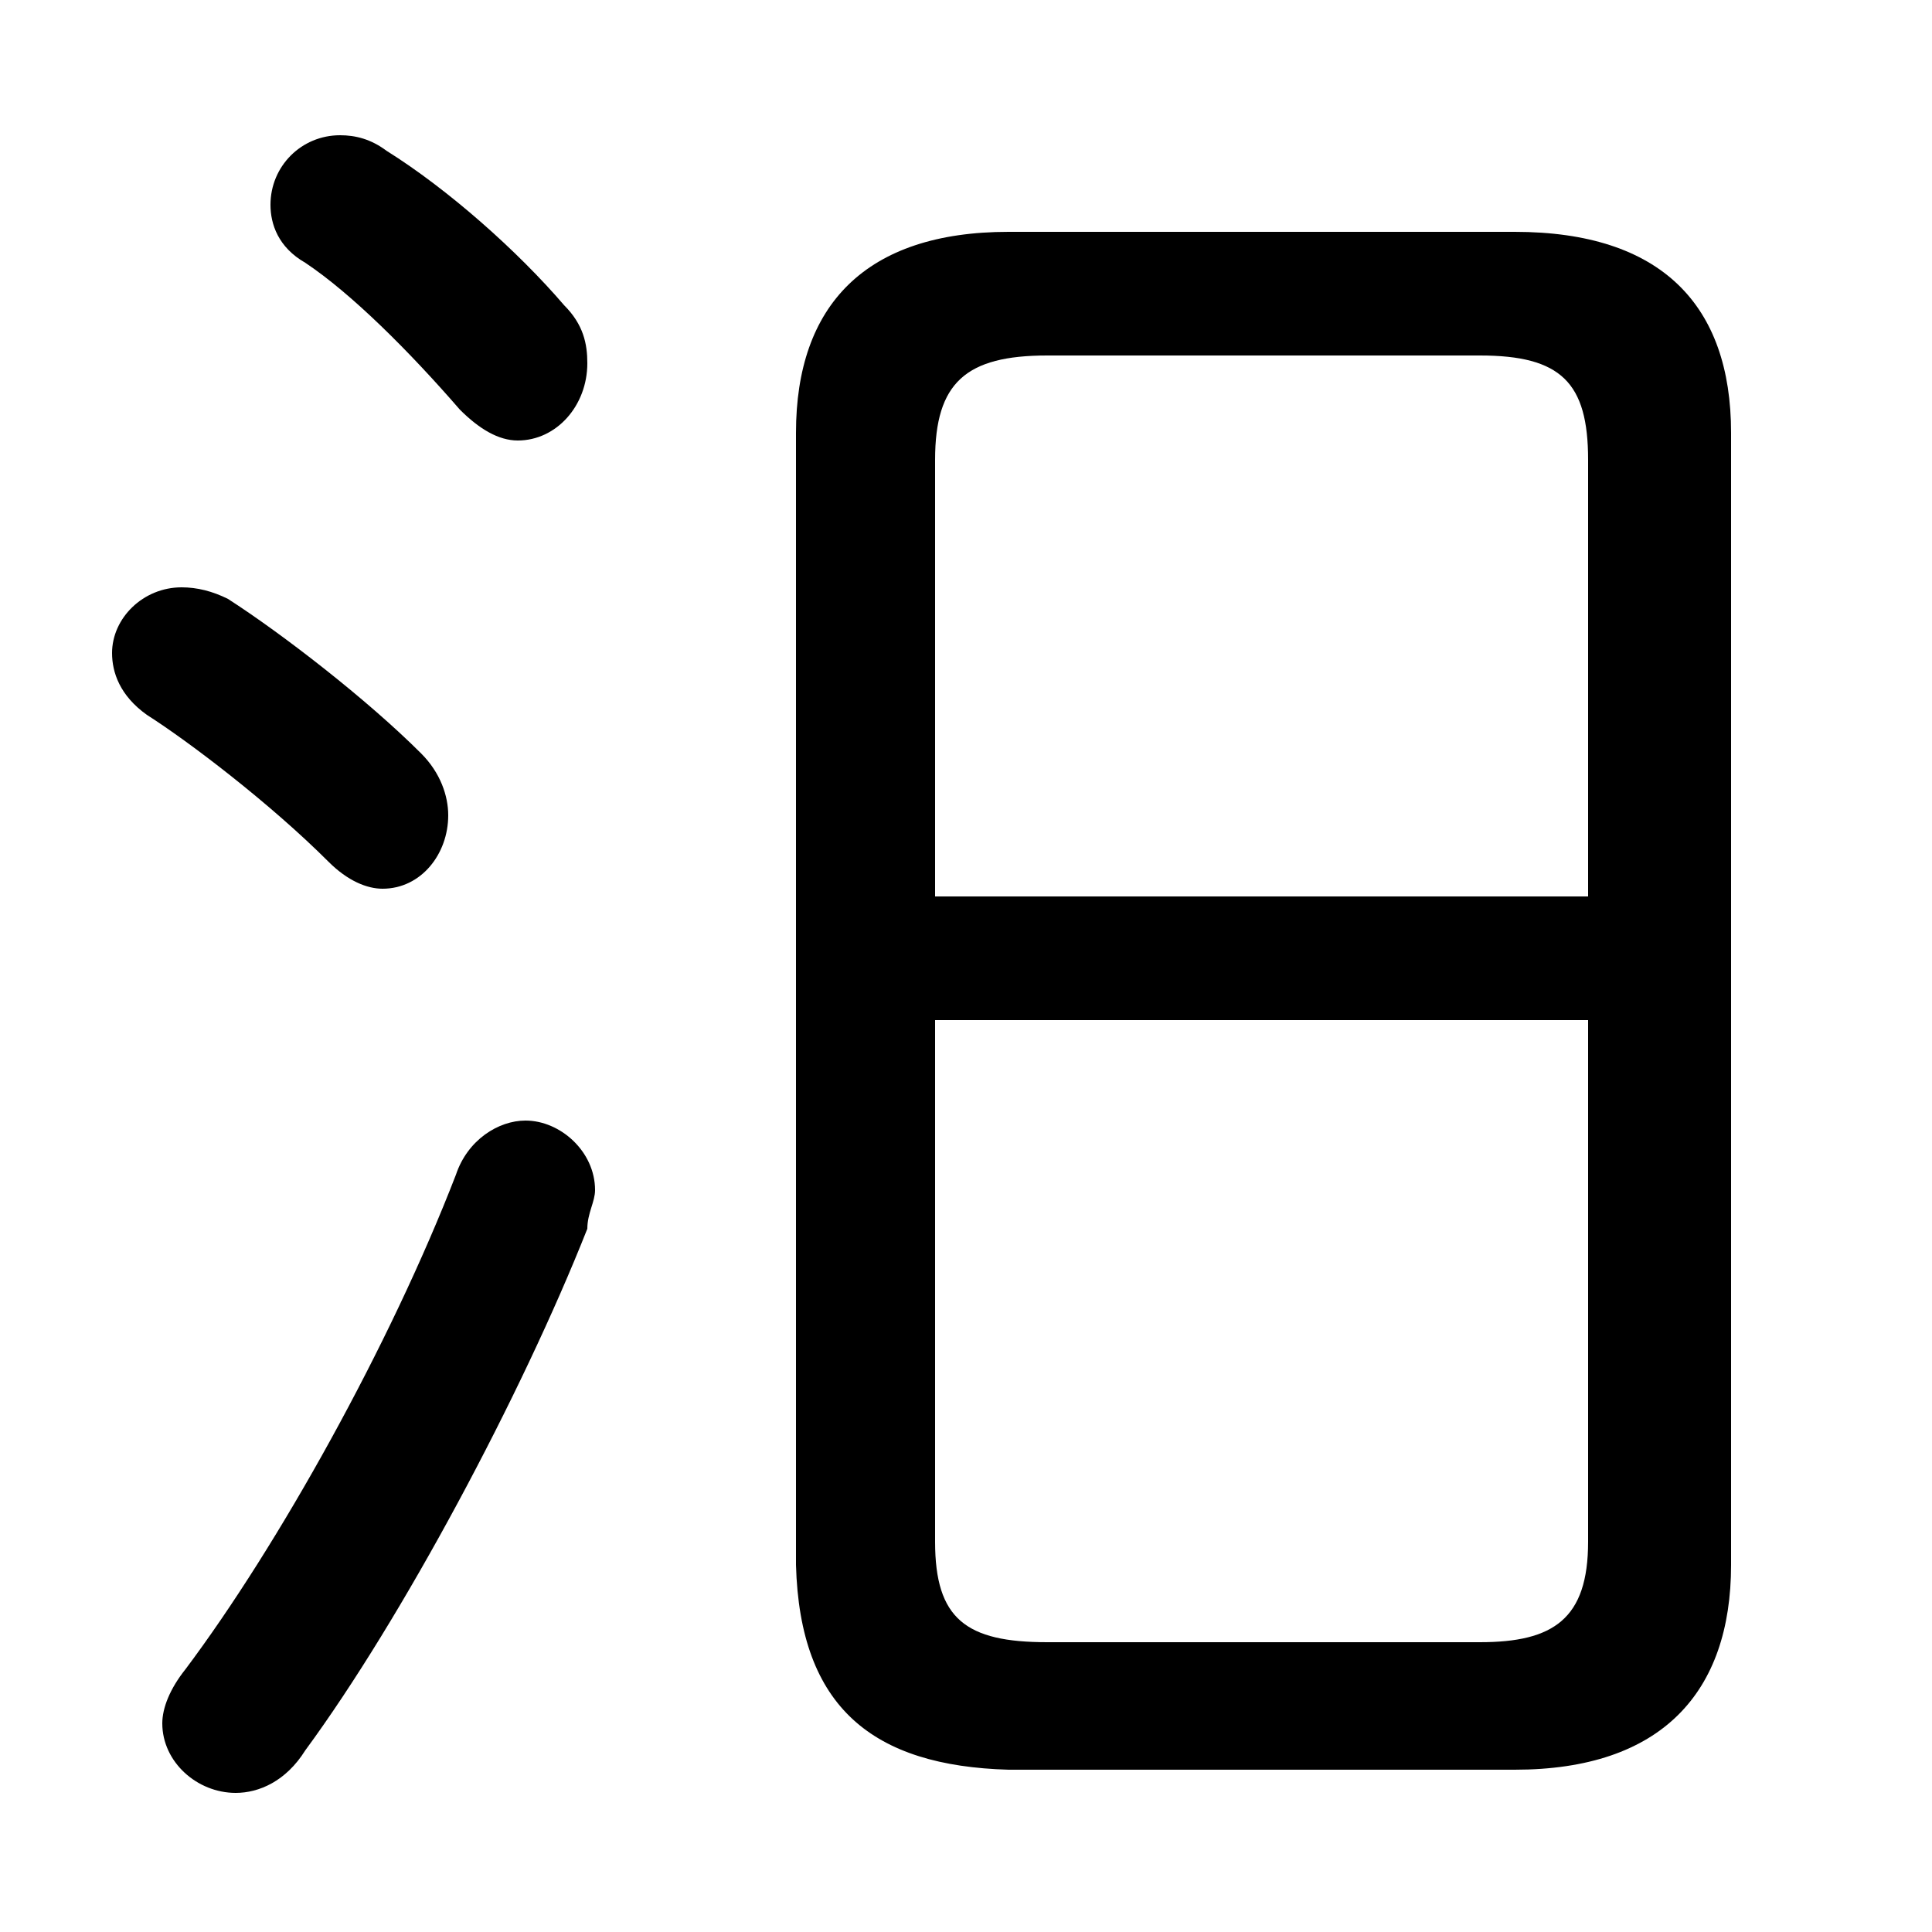 <svg xmlns="http://www.w3.org/2000/svg" viewBox="0 -44.0 50.0 50.0">
    <rect x="0" y="-44.0" width="50.0" height="50.0" fill="#808080" stroke="none"/>
    <g transform="scale(1, -1)">
        <!-- ボディの枠 -->
        <rect x="0" y="-6.0" width="50.0" height="50.0"
            stroke="white" fill="white"/>
        <!-- グリフ座標系の原点 -->
        <circle cx="0" cy="0" r="5" fill="white"/>
        <!-- グリフのアウトライン -->
        <g style="fill:black;stroke:#000000;stroke-width:0;stroke-linecap:round;stroke-linejoin:round;">
        <path d="M 39.2 -1.8 C 43.0 -1.8 44.8 0.2 44.8 3.5 L 44.8 32.8 C 44.8 36.1 43.0 38.0 39.2 38.0 L 26.1 38.0 C 22.4 38.0 20.6 36.1 20.6 32.8 L 20.6 3.5 C 20.7 -0.2 22.6 -1.7 26.1 -1.8 Z M 27.1 1.5 C 25.0 1.5 24.2 2.1 24.2 4.1 L 24.2 17.6 L 41.1 17.6 L 41.1 4.1 C 41.1 2.1 40.2 1.5 38.3 1.5 Z M 41.1 20.8 L 24.2 20.8 L 24.2 32.1 C 24.2 34.1 25.0 34.8 27.1 34.8 L 38.3 34.8 C 40.4 34.8 41.1 34.1 41.1 32.1 Z M 10.0 40.1 C 9.6 40.4 9.2 40.5 8.8 40.5 C 7.8 40.5 7.0 39.7 7.0 38.7 C 7.0 38.2 7.2 37.6 7.9 37.2 C 9.1 36.4 10.6 34.9 11.9 33.4 C 12.4 32.9 12.9 32.6 13.4 32.6 C 14.4 32.6 15.2 33.5 15.2 34.6 C 15.2 35.1 15.1 35.6 14.6 36.1 C 13.4 37.5 11.6 39.1 10.0 40.1 Z M 11.8 13.6 C 10.1 9.2 7.2 4.0 4.8 0.8 C 4.4 0.3 4.2 -0.2 4.2 -0.6 C 4.2 -1.6 5.1 -2.4 6.1 -2.4 C 6.7 -2.4 7.4 -2.1 7.9 -1.3 C 10.4 2.1 13.5 7.9 15.2 12.2 C 15.2 12.6 15.4 12.9 15.4 13.2 C 15.4 14.2 14.5 15.0 13.6 15.0 C 12.9 15.0 12.1 14.5 11.8 13.6 Z M 5.9 28.5 C 5.5 28.7 5.1 28.8 4.7 28.8 C 3.7 28.8 2.9 28.0 2.9 27.1 C 2.9 26.6 3.1 26.0 3.8 25.5 C 4.9 24.8 7.0 23.2 8.5 21.7 C 9.0 21.2 9.5 21.0 9.9 21.0 C 10.9 21.0 11.6 21.9 11.6 22.9 C 11.6 23.4 11.4 24.0 10.9 24.5 C 9.5 25.9 7.3 27.6 5.9 28.5 Z"/>
    </g>
    </g>
</svg>

